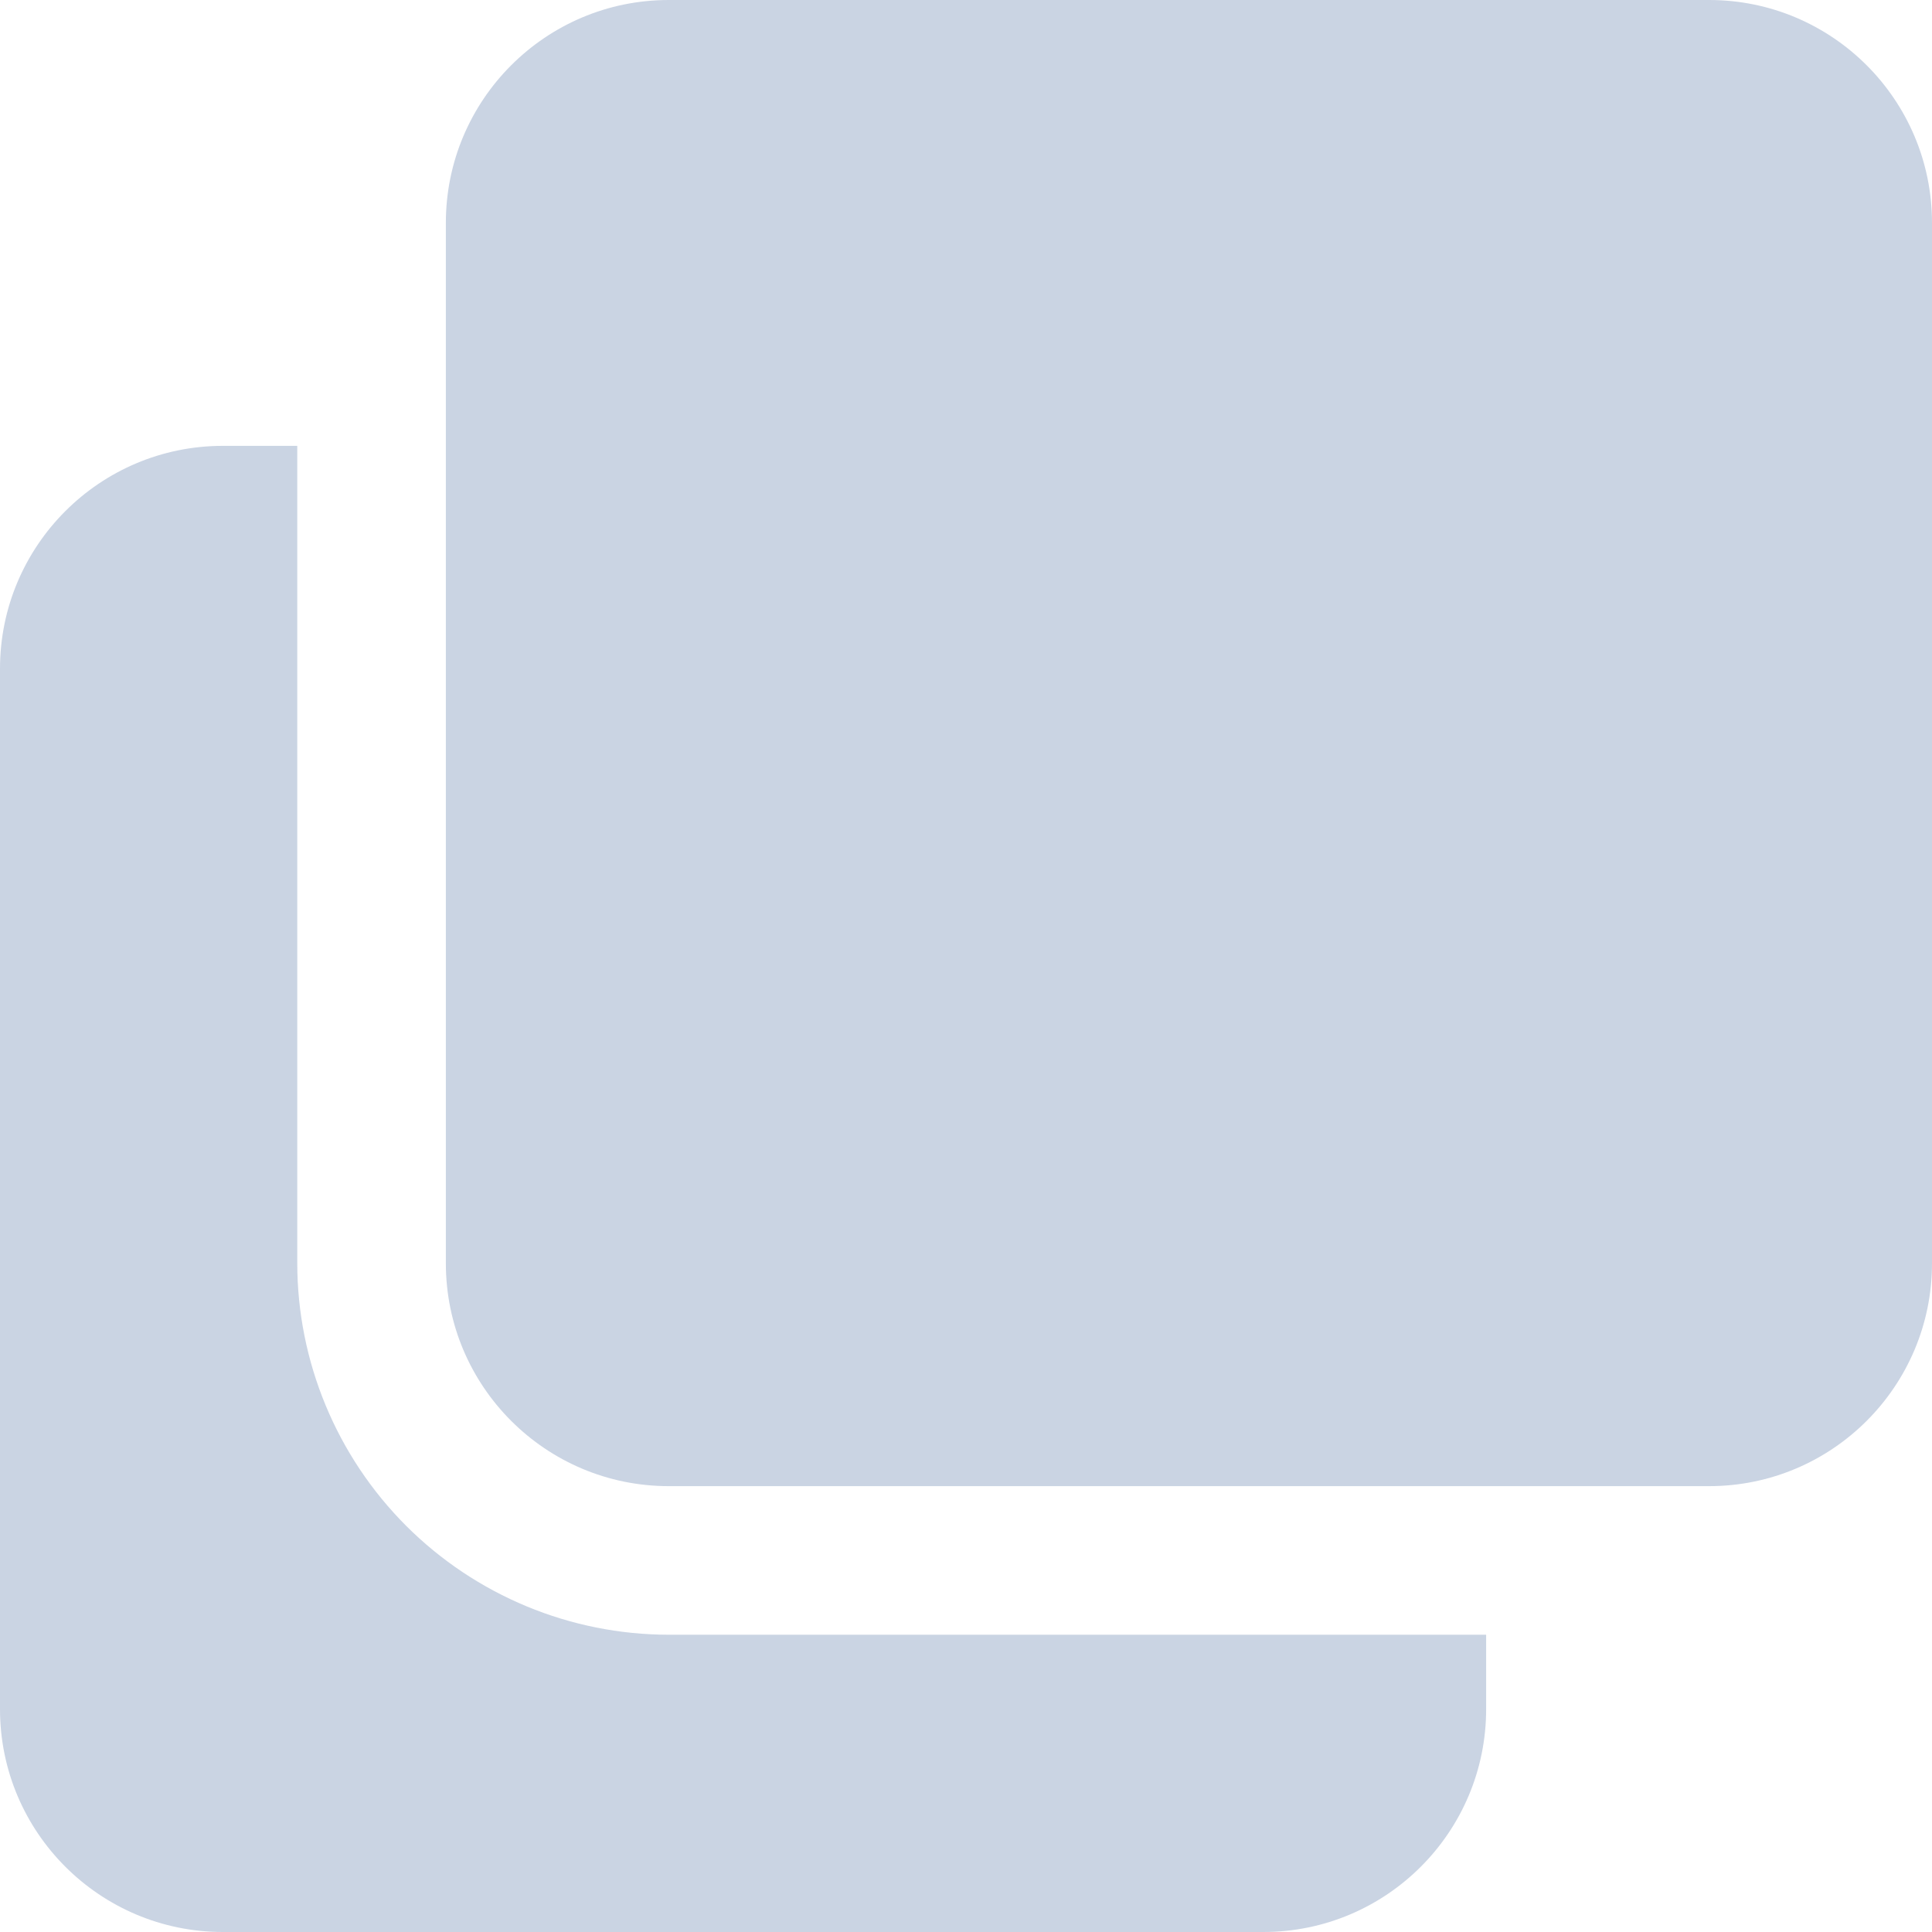 <svg width="22" height="22" viewBox="0 0 22 22" fill="none" xmlns="http://www.w3.org/2000/svg">
	<path d="M7.615 18.615H16.923V19.462C16.923 20.863 15.786 22 14.385 22H2.538C1.137 22 0 20.863 0 19.462V7.615C0 6.214 1.137 5.077 2.538 5.077H3.385V14.385C3.386 15.506 3.832 16.581 4.625 17.375C5.419 18.168 6.494 18.614 7.615 18.615ZM19.462 0H7.615C6.214 0 5.077 1.137 5.077 2.538V14.385C5.077 15.786 6.214 16.923 7.615 16.923H19.462C20.863 16.923 22 15.786 22 14.385V2.538C22 1.137 20.863 0 19.462 0Z" fill="#CAD4E3" />
</svg>
